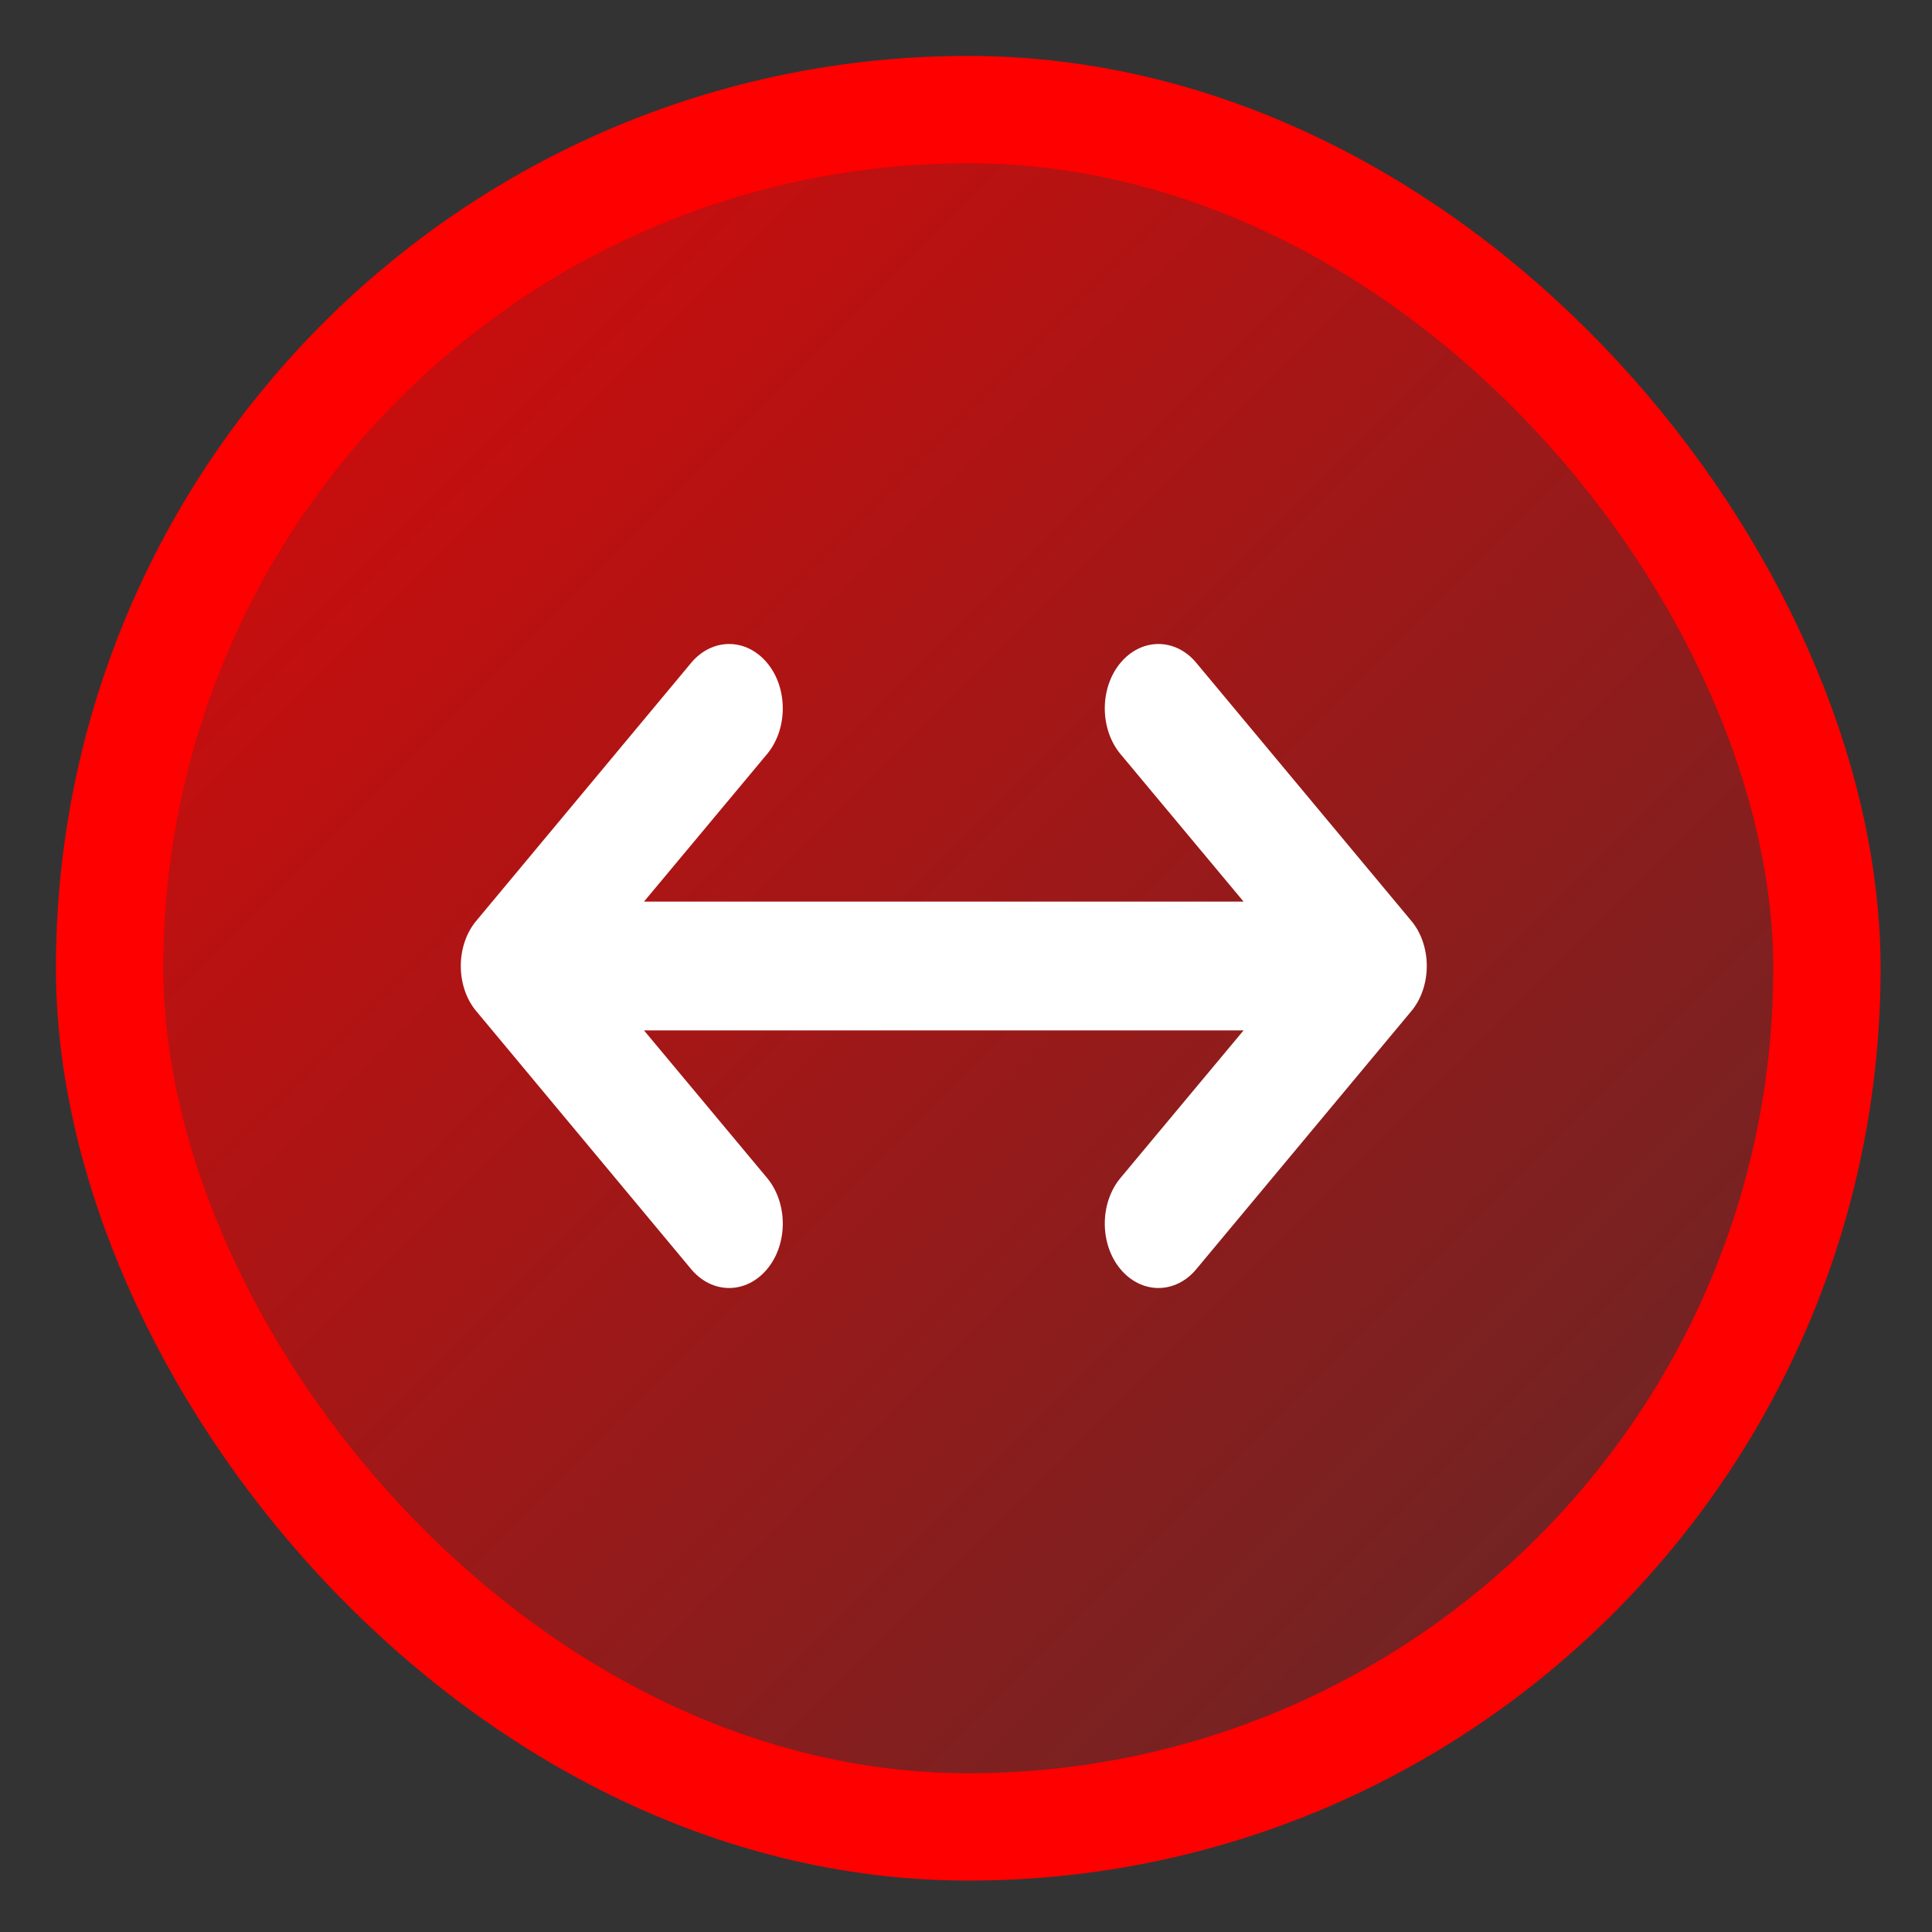 <svg width="18" height="18" viewBox="0 0 18 18" fill="none" xmlns="http://www.w3.org/2000/svg">
<rect x="0" y="0" width="18" height="18" fill="#333333" stroke="none"/>
<rect x="1.021" y="1.021" width="16" height="16" rx="8" fill="url(#paint0_linear_701_184)"/>
<rect x="1.021" y="1.021" width="16" height="16" rx="8" stroke="#FF0000"/>
<path d="M13.146 9.424L11.146 11.824C11.053 11.937 10.925 12 10.793 12C10.66 12 10.533 11.937 10.439 11.824C10.345 11.712 10.293 11.559 10.293 11.4C10.293 11.241 10.345 11.088 10.439 10.975L11.586 9.6H6L7.147 10.975C7.241 11.088 7.293 11.241 7.293 11.4C7.293 11.559 7.241 11.712 7.147 11.824C7.053 11.937 6.926 12 6.793 12C6.66 12 6.533 11.937 6.439 11.824L4.44 9.424C4.393 9.369 4.356 9.303 4.331 9.23C4.306 9.157 4.293 9.079 4.293 9C4.293 8.921 4.306 8.843 4.331 8.77C4.356 8.697 4.393 8.631 4.44 8.576L6.439 6.176C6.533 6.063 6.66 6 6.793 6C6.926 6 7.053 6.063 7.147 6.176C7.241 6.288 7.293 6.441 7.293 6.6C7.293 6.759 7.241 6.912 7.147 7.025L6 8.4H11.586L10.439 7.025C10.345 6.912 10.293 6.759 10.293 6.6C10.293 6.441 10.345 6.288 10.439 6.176C10.533 6.063 10.66 6 10.793 6C10.925 6 11.053 6.063 11.146 6.176L13.146 8.576C13.193 8.631 13.23 8.697 13.255 8.77C13.28 8.843 13.293 8.921 13.293 9C13.293 9.079 13.28 9.157 13.255 9.23C13.23 9.303 13.193 9.369 13.146 9.424Z" fill="white"/>
<defs>
<linearGradient id="paint0_linear_701_184" x1="-3.479" y1="-3.436" x2="22.452" y2="22.494" gradientUnits="userSpaceOnUse">
<stop stop-color="#FF0000"/>
<stop offset="1" stop-color="#FF0000" stop-opacity="0"/>
</linearGradient>
</defs>
</svg>
